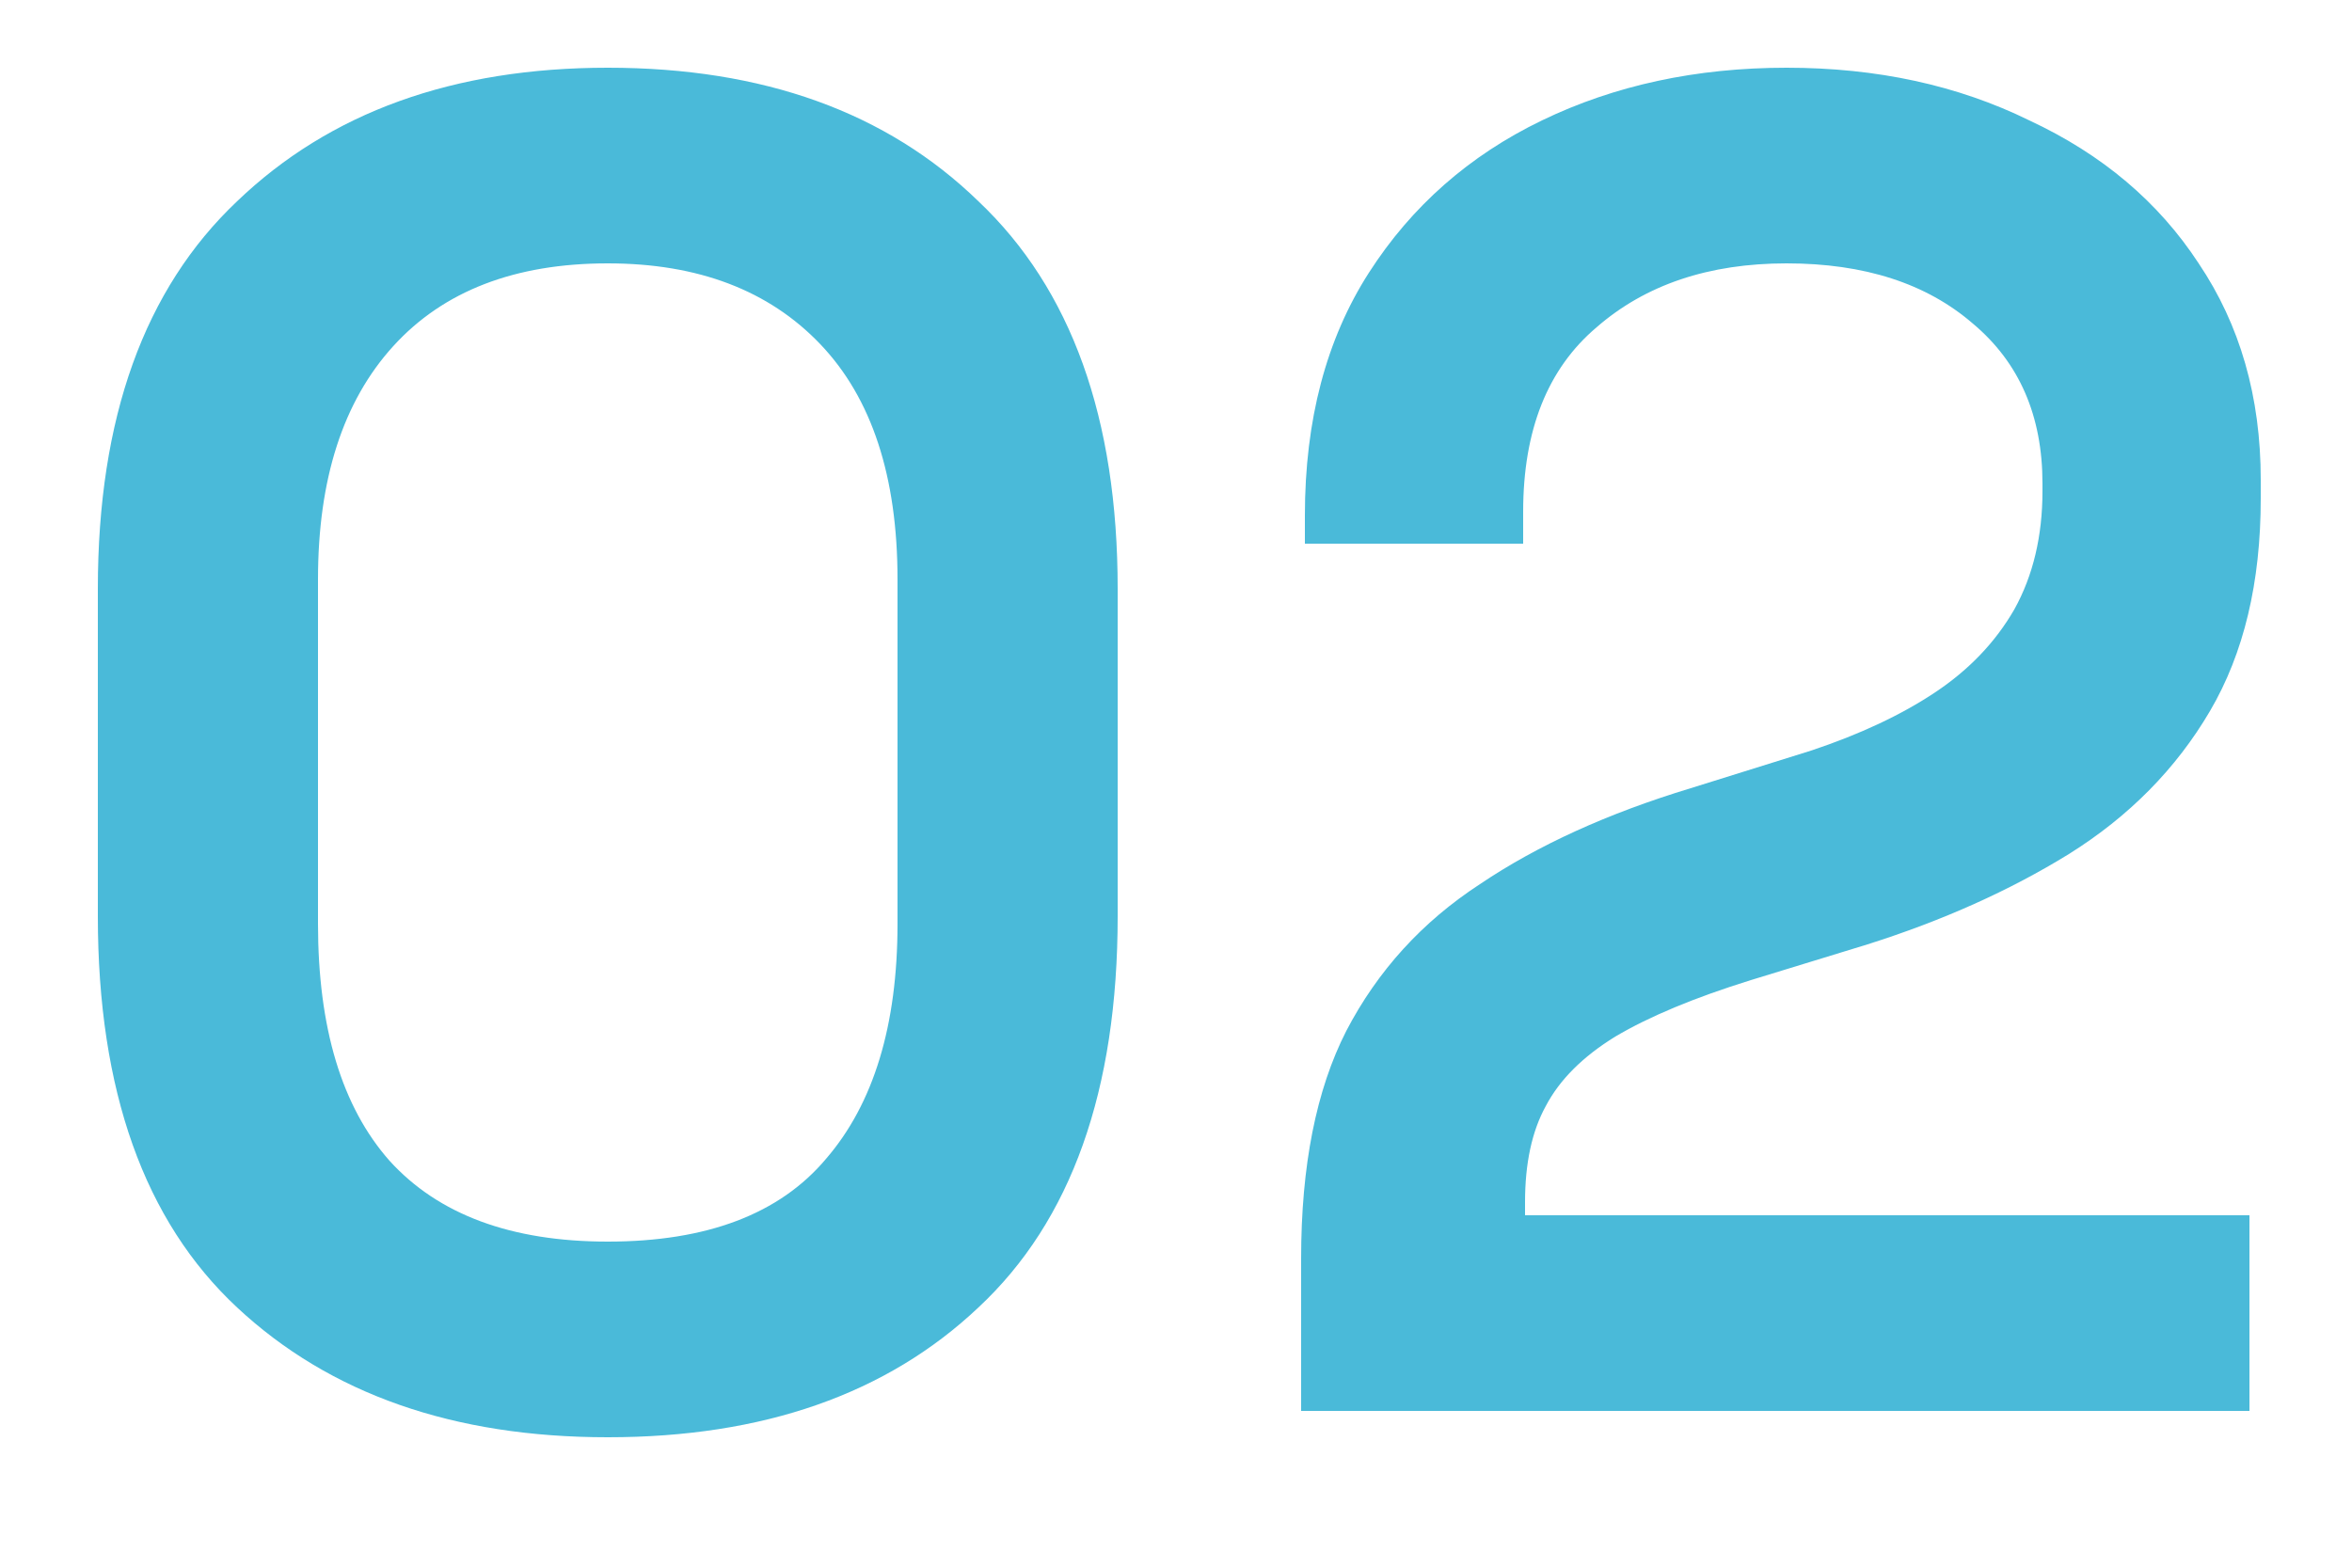 <svg width="15" height="10" viewBox="0 0 15 10" fill="none" xmlns="http://www.w3.org/2000/svg">
<path d="M3.876 9.168C2.892 9.168 2.104 8.892 1.512 8.34C0.92 7.788 0.624 6.956 0.624 5.844V3.756C0.624 2.668 0.92 1.844 1.512 1.284C2.104 0.716 2.892 0.432 3.876 0.432C4.868 0.432 5.656 0.716 6.24 1.284C6.832 1.844 7.128 2.668 7.128 3.756V5.844C7.128 6.956 6.832 7.788 6.24 8.34C5.656 8.892 4.868 9.168 3.876 9.168ZM3.876 7.92C4.508 7.92 4.972 7.744 5.268 7.392C5.572 7.04 5.724 6.54 5.724 5.892V3.696C5.724 3.04 5.56 2.54 5.232 2.196C4.904 1.852 4.452 1.68 3.876 1.68C3.284 1.68 2.828 1.856 2.508 2.208C2.188 2.56 2.028 3.056 2.028 3.696V5.892C2.028 6.556 2.18 7.06 2.484 7.404C2.796 7.748 3.26 7.92 3.876 7.92ZM8.298 9V8.028C8.298 7.436 8.394 6.952 8.586 6.576C8.786 6.192 9.07 5.88 9.438 5.64C9.806 5.392 10.254 5.188 10.782 5.028L11.55 4.788C11.862 4.684 12.126 4.56 12.342 4.416C12.558 4.272 12.726 4.096 12.846 3.888C12.966 3.672 13.026 3.42 13.026 3.132V3.084C13.026 2.652 12.878 2.312 12.582 2.064C12.286 1.808 11.89 1.68 11.394 1.68C10.898 1.68 10.494 1.816 10.182 2.088C9.87 2.352 9.714 2.744 9.714 3.264V3.468H8.322V3.288C8.322 2.68 8.458 2.164 8.73 1.74C9.002 1.316 9.37 0.992 9.834 0.768C10.298 0.544 10.818 0.432 11.394 0.432C11.97 0.432 12.486 0.544 12.942 0.768C13.406 0.984 13.766 1.288 14.022 1.68C14.286 2.072 14.418 2.532 14.418 3.06V3.18C14.418 3.716 14.31 4.168 14.094 4.536C13.878 4.904 13.578 5.208 13.194 5.448C12.818 5.68 12.39 5.872 11.91 6.024L11.166 6.252C10.806 6.364 10.518 6.484 10.302 6.612C10.094 6.74 9.946 6.888 9.858 7.056C9.77 7.216 9.726 7.42 9.726 7.668V7.752H14.346V9H8.298Z" fill="#4ABAD9"/>
</svg>
